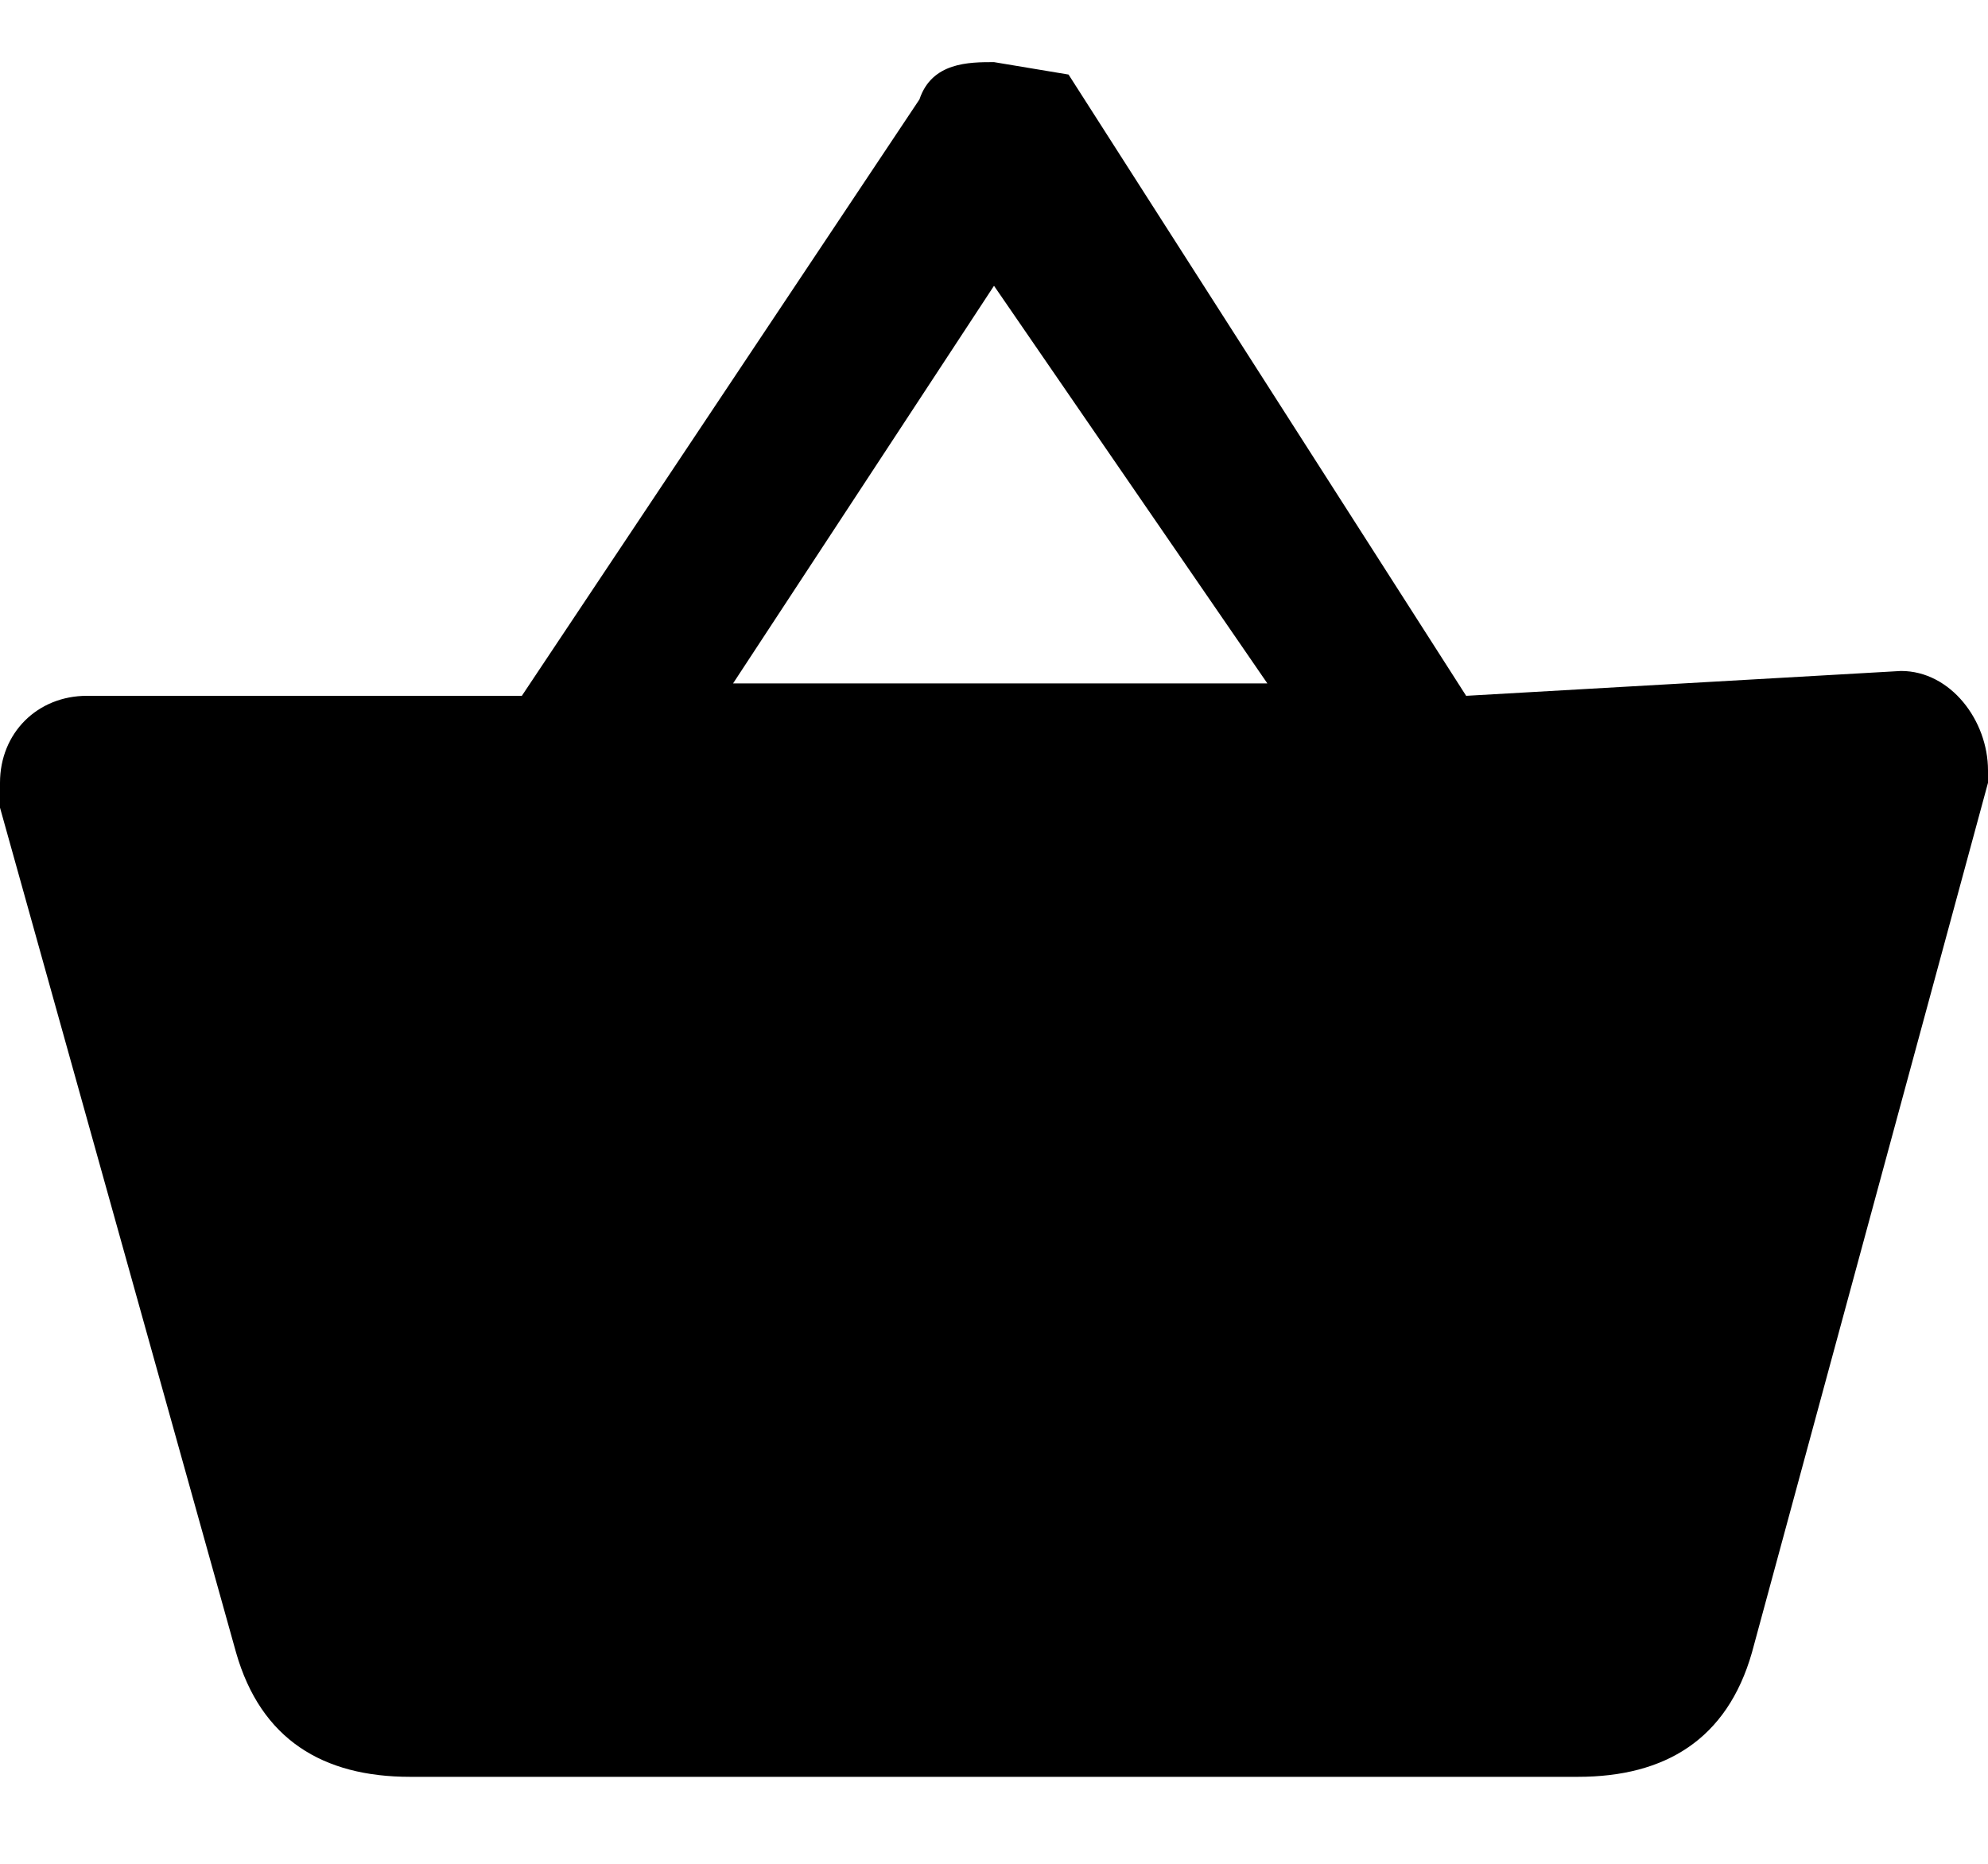 <svg width="16" height="15" viewBox="0 0 16 15" fill="none" xmlns="http://www.w3.org/2000/svg"><g clip-path="url(#a)"><path d="m15.3 5.4-3.5.2-3.2-5L8 .5c-.2 0-.5 0-.6.3L4.2 5.6H.7c-.4 0-.7.3-.7.7v.2l1.9 6.8c.2.7.7 1 1.4 1h9.4c.7 0 1.2-.3 1.4-1l1.9-7v-.1c0-.4-.3-.8-.7-.8ZM8 2.3l2.2 3.2H5.9L8 2.3Z" fill="#000"/></g><defs><clipPath id="a"><path fill="#fff" transform="translate(0 .4)" d="M0 0h16v14H0z"/></clipPath></defs></svg>